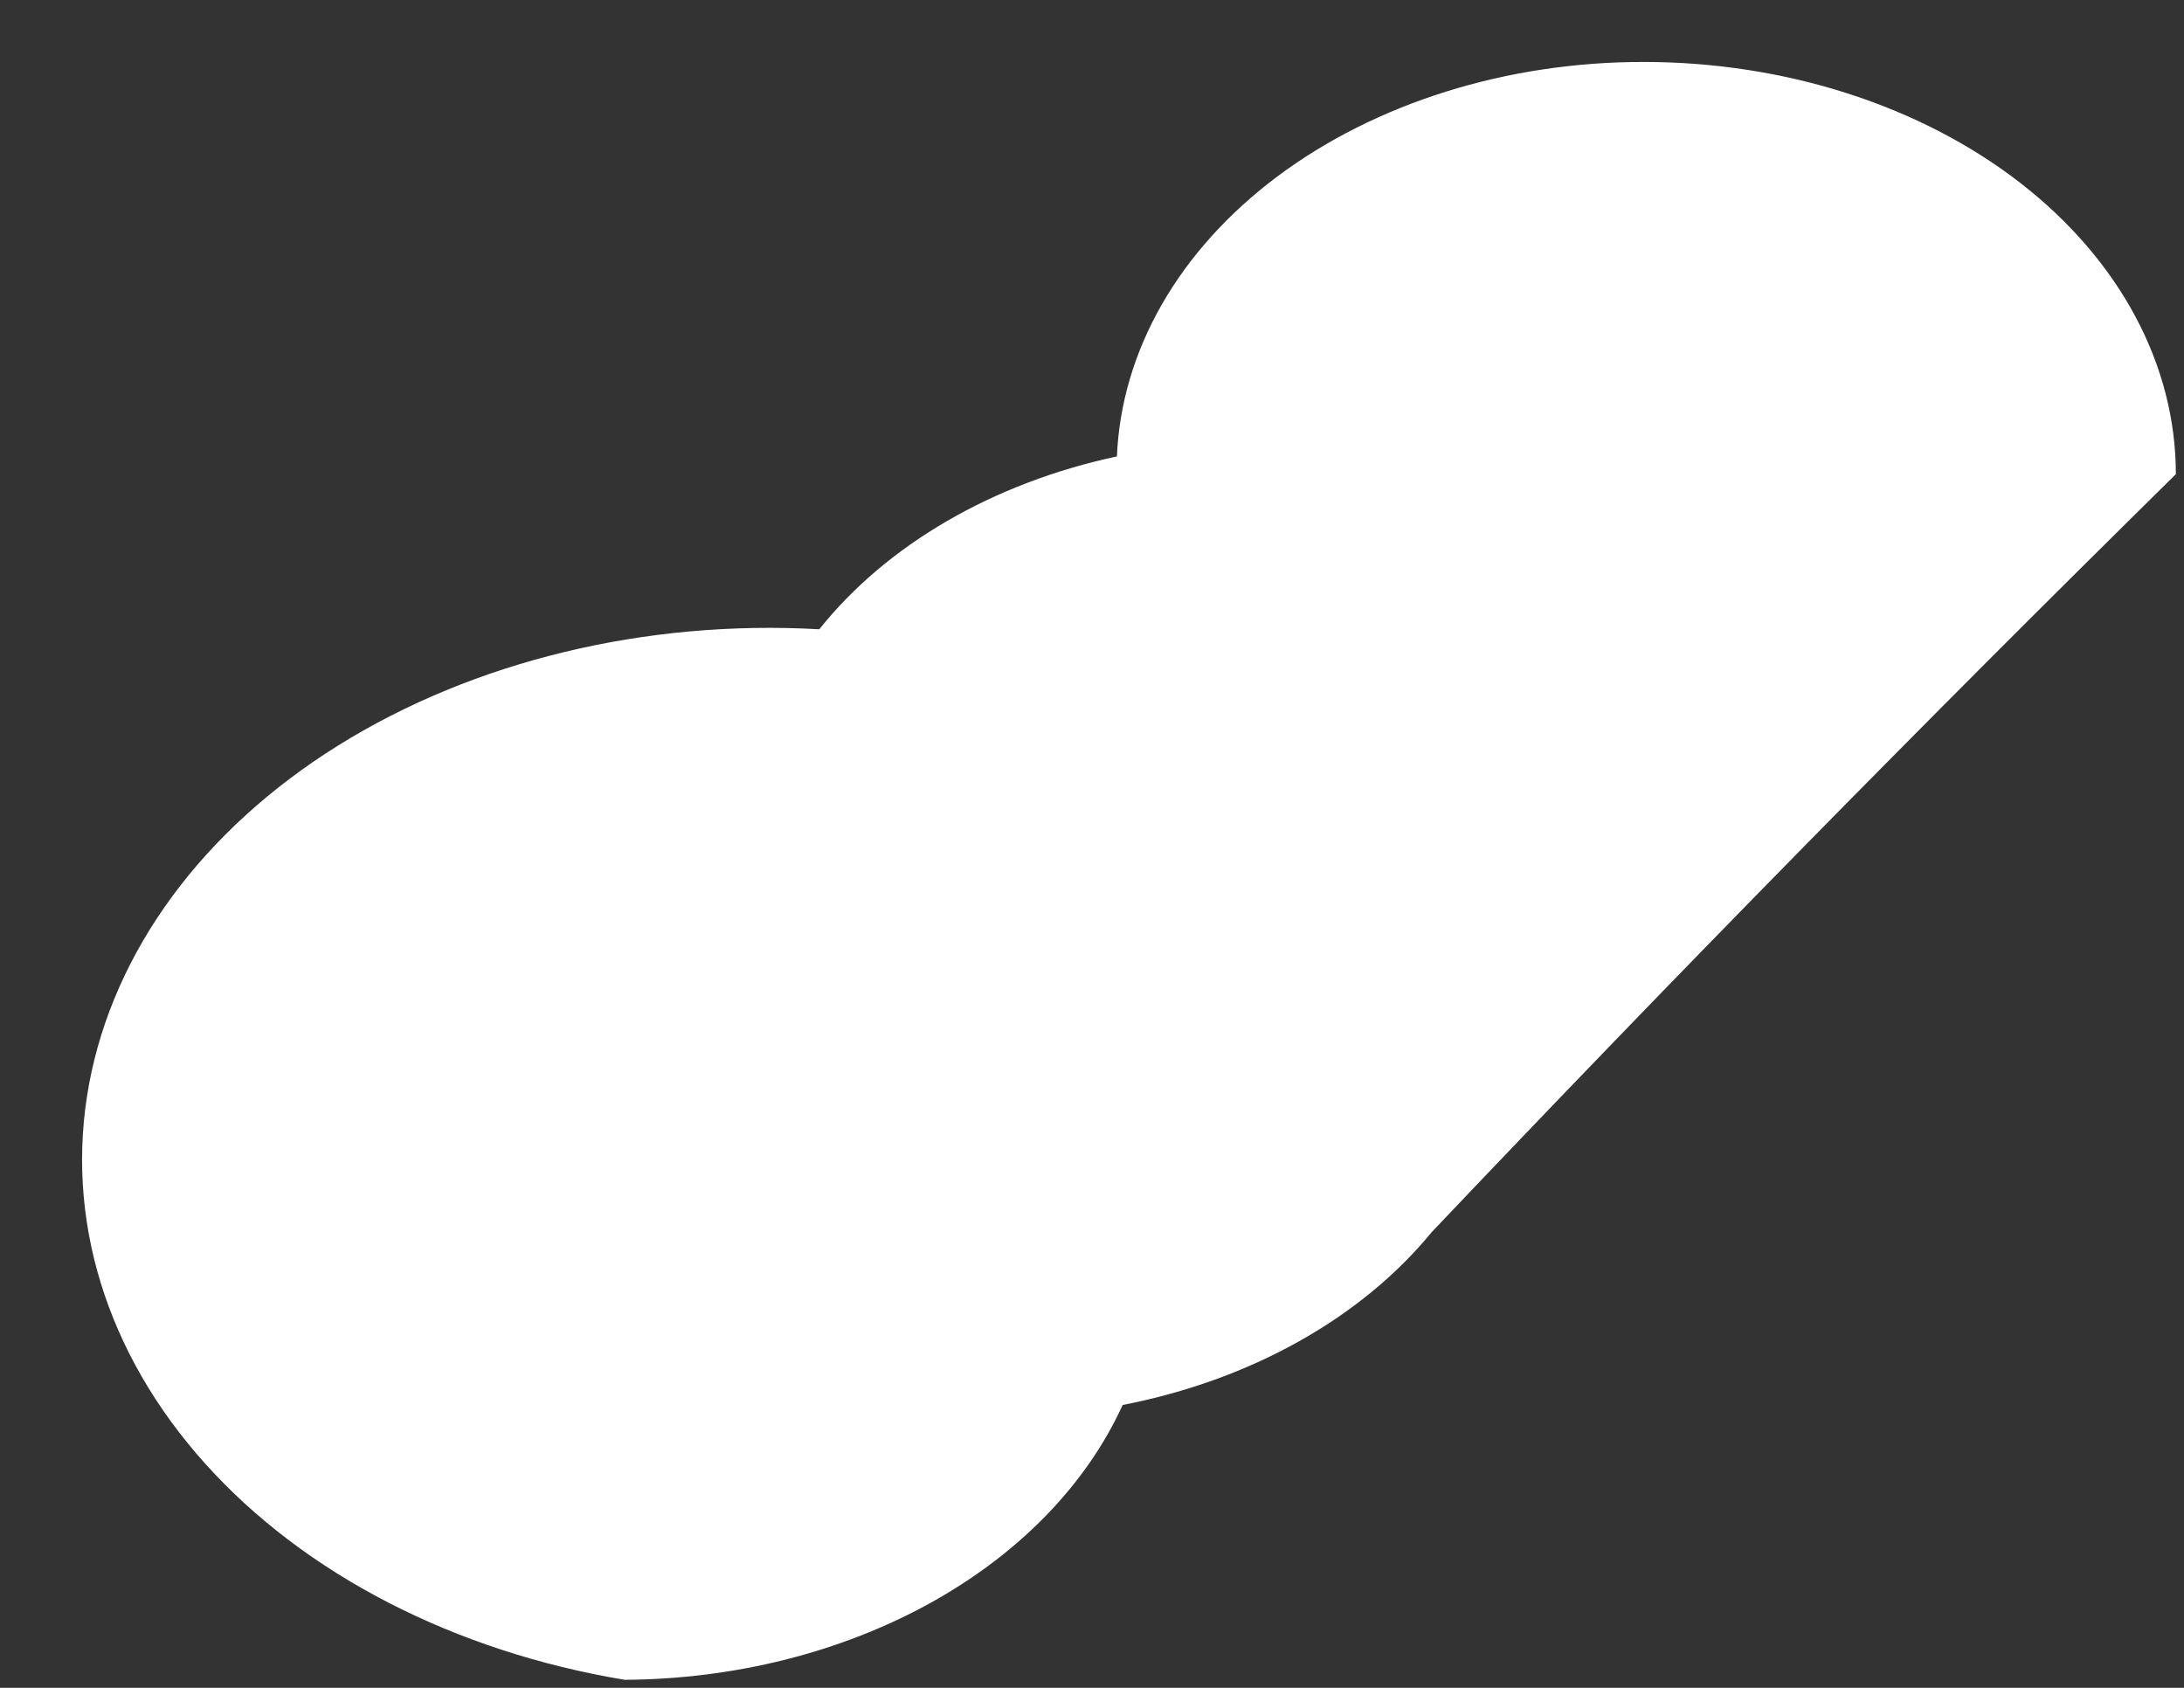<?xml version="1.0" encoding="UTF-8" standalone="no"?><svg width='22' height='17' viewBox='0 0 22 17' fill='none' xmlns='http://www.w3.org/2000/svg'>
<rect x="0" y="0" width="22" height="17" fill="#333333" stroke="none"/>
<g style='mix-blend-mode:color-dodge'>
<path d='M6.292 16.919C7.395 16.913 8.467 16.644 9.365 16.149C10.263 15.653 10.941 14.956 11.309 14.151C12.596 13.901 13.71 13.278 14.422 12.41C16.867 9.834 19.366 7.289 21.918 4.776C21.918 3.675 21.353 2.619 20.348 1.84C19.342 1.061 17.978 0.624 16.556 0.624C15.178 0.623 13.855 1.038 12.865 1.779C11.875 2.521 11.296 3.531 11.251 4.597C10.004 4.864 8.933 5.486 8.253 6.338C6.505 6.239 4.774 6.657 3.409 7.507C2.043 8.358 1.146 9.578 0.897 10.921C0.648 12.264 1.067 13.63 2.068 14.743C3.069 15.857 4.579 16.634 6.292 16.919Z' fill='white'/>
</g>
</svg>
